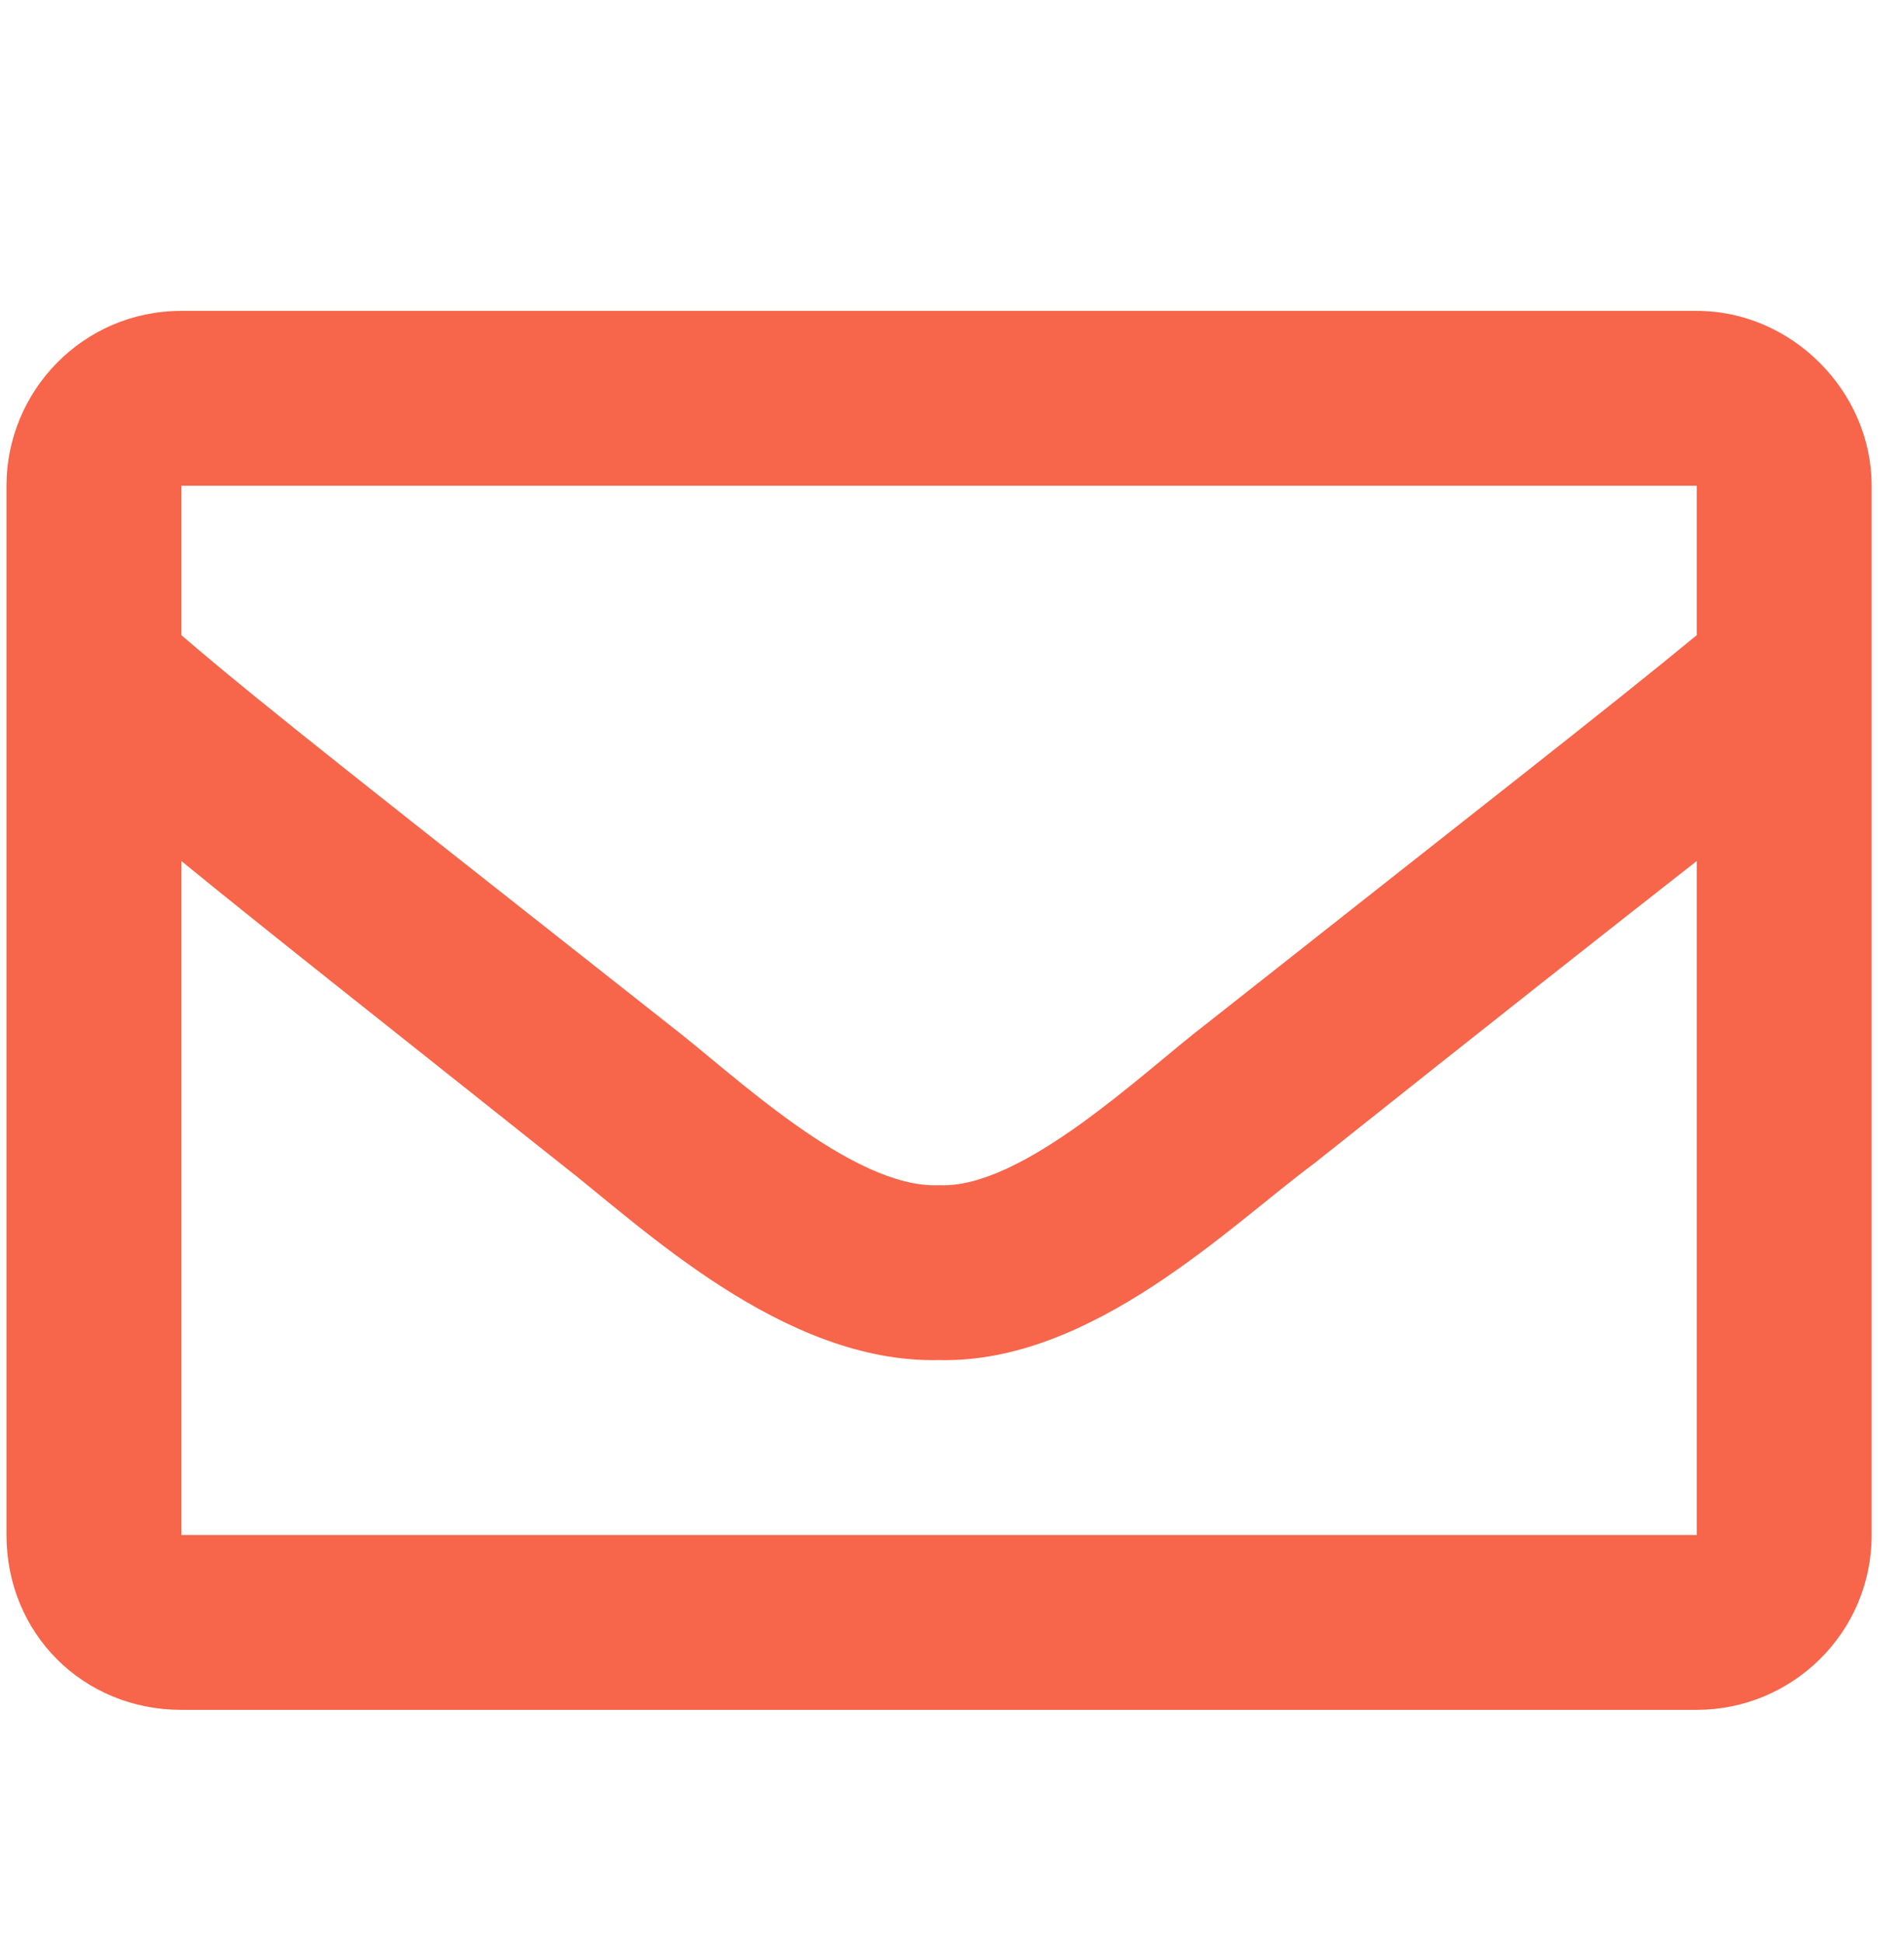 <svg width="49" height="50" xmlns="http://www.w3.org/2000/svg">

 <g>
  <title>background</title>
  <rect fill="none" id="canvas_background" height="52" width="51" y="-1" x="-1"/>
 </g>
 <g>
  <title>Layer 1</title>
  <path id="svg_1" fill="#F7654A" d="m43.667,8l-39,0c-2.531,0 -4.5,2.062 -4.5,4.5l0,27c0,2.531 1.969,4.5 4.5,4.5l39,0c2.438,0 4.5,-1.969 4.5,-4.5l0,-27c0,-2.438 -2.062,-4.5 -4.5,-4.5zm0,4.5l0,3.844c-2.156,1.781 -5.531,4.406 -12.656,10.031c-1.594,1.219 -4.688,4.219 -6.844,4.125c-2.25,0.094 -5.344,-2.906 -6.938,-4.125c-7.125,-5.625 -10.5,-8.25 -12.562,-10.031l0,-3.844l39,0zm-39,27l0,-17.344c2.062,1.688 5.156,4.125 9.75,7.781c2.062,1.594 5.719,5.156 9.75,5.062c3.938,0.094 7.5,-3.469 9.656,-5.062c4.594,-3.656 7.688,-6.094 9.844,-7.781l0,17.344l-39,0z"/>
 </g>
</svg>